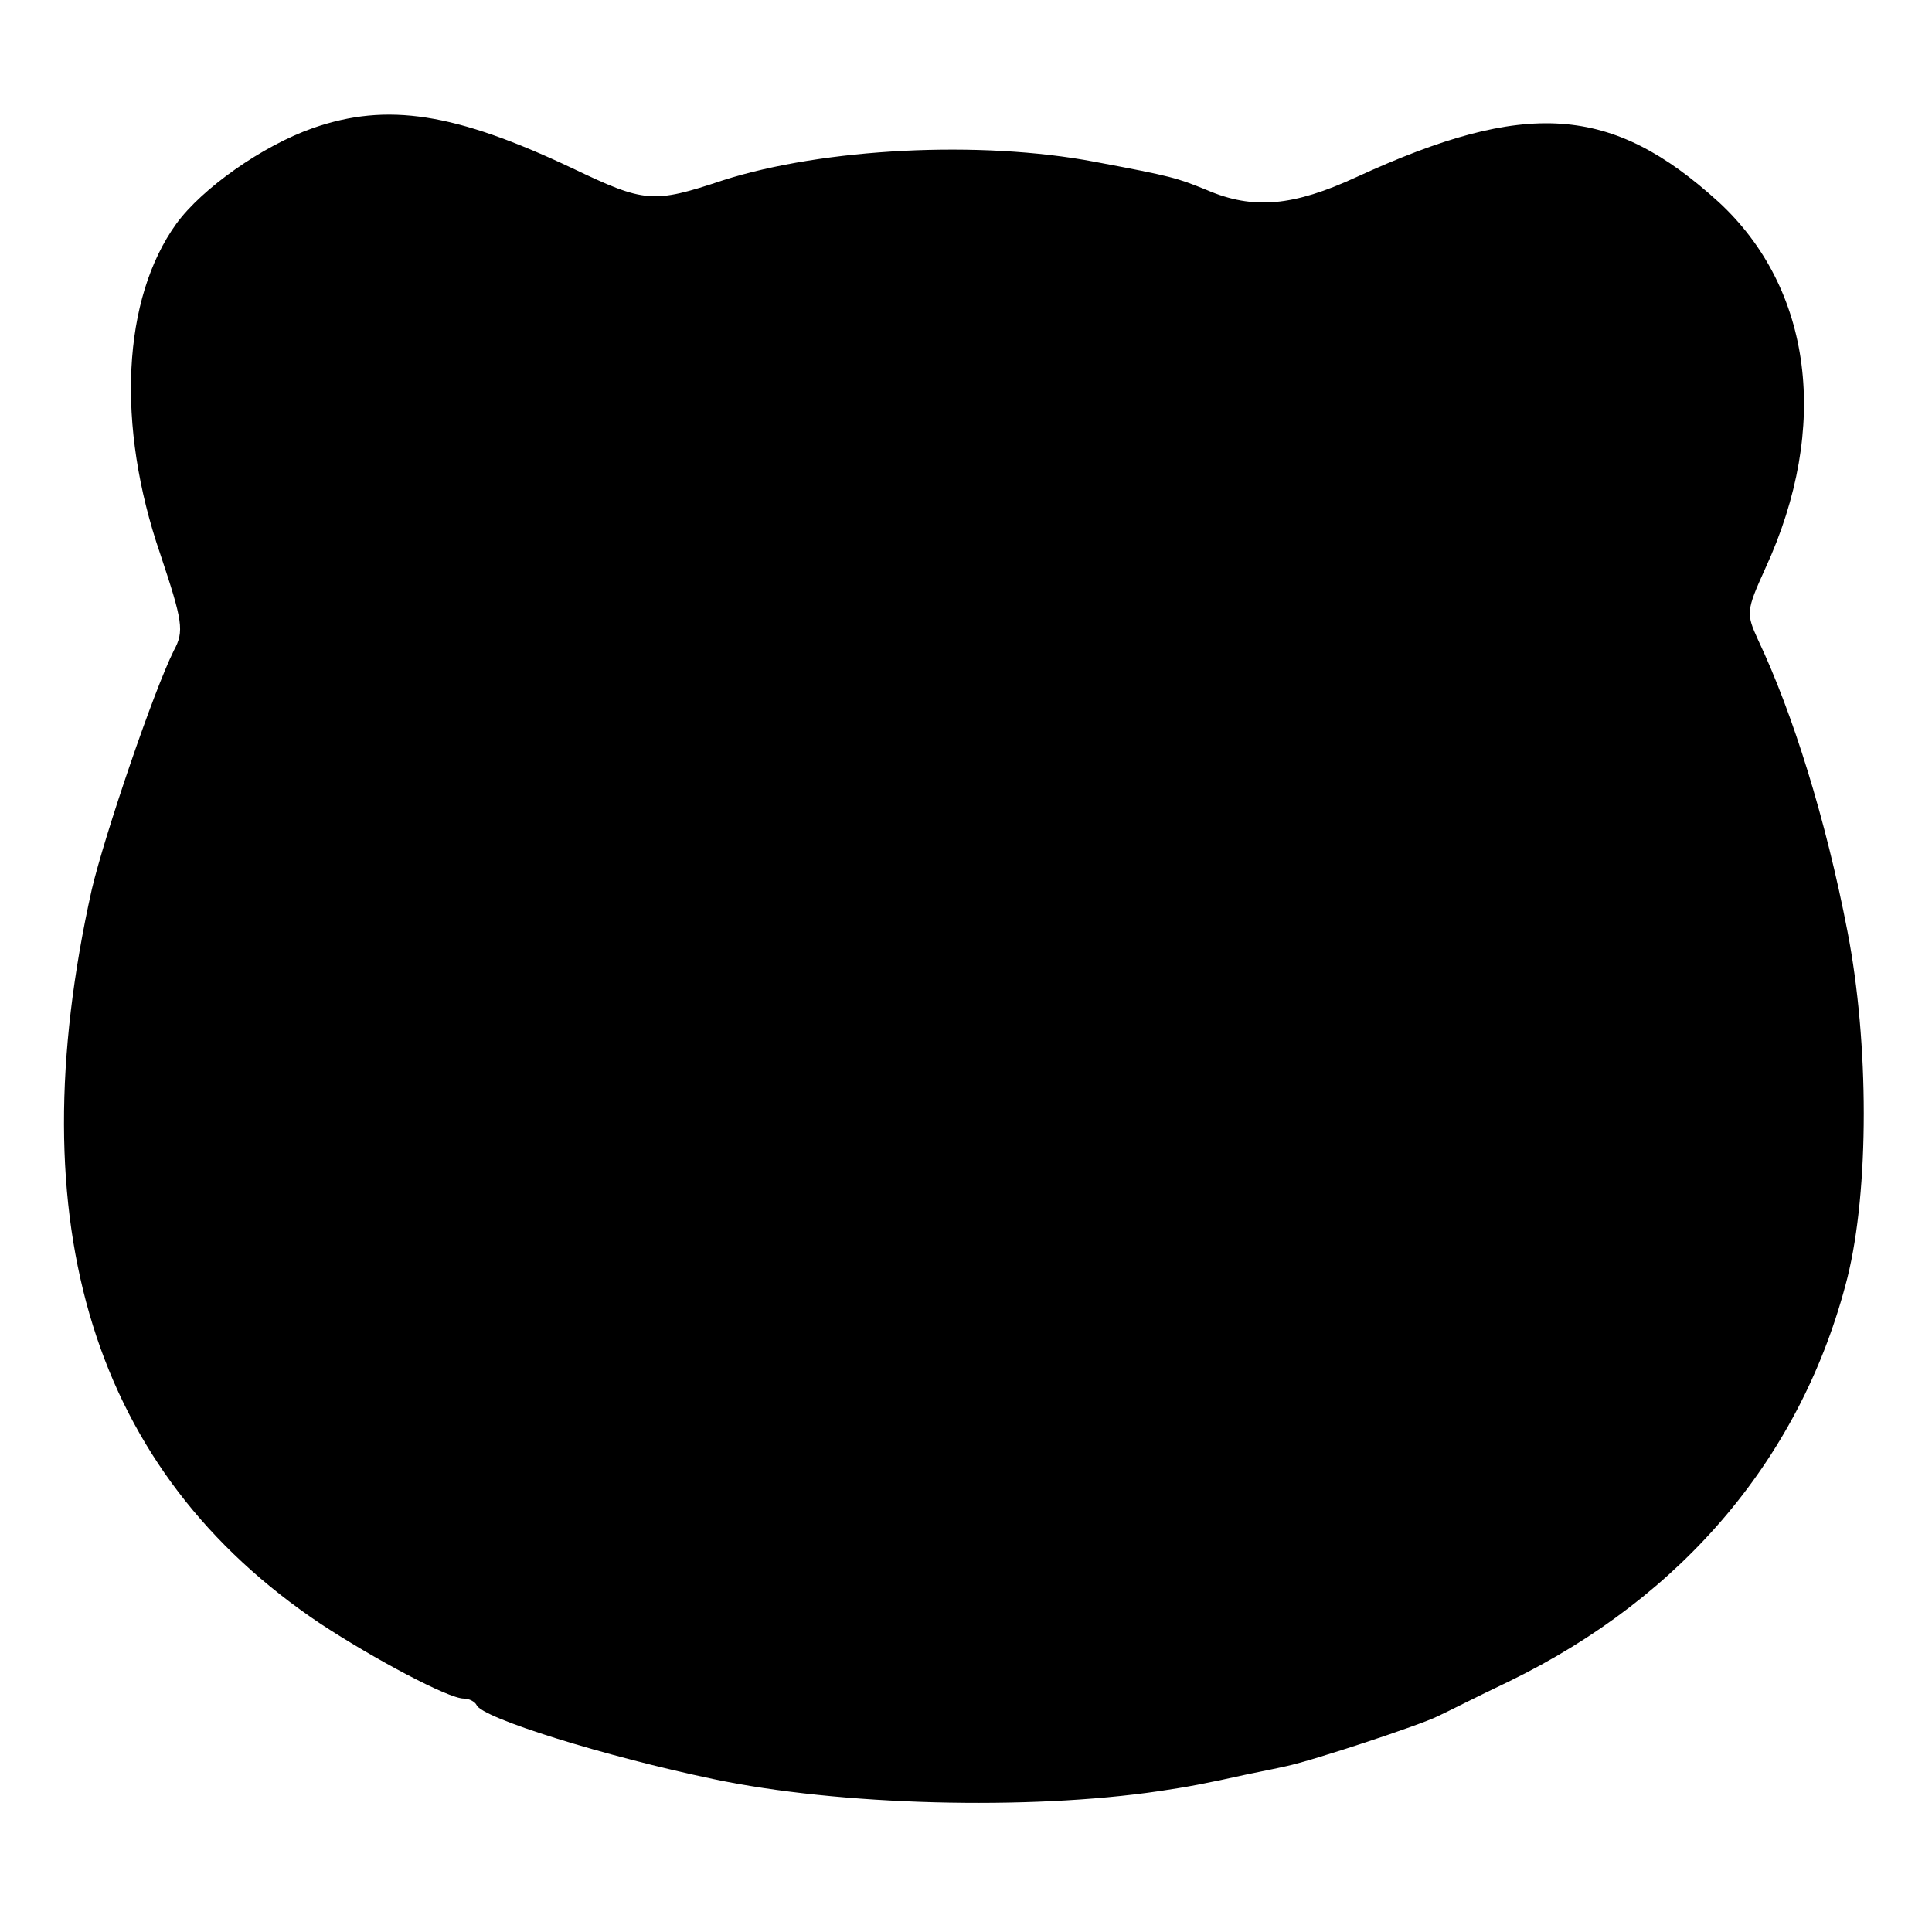 <?xml version="1.0" standalone="no"?>
<!DOCTYPE svg PUBLIC "-//W3C//DTD SVG 20010904//EN"
 "http://www.w3.org/TR/2001/REC-SVG-20010904/DTD/svg10.dtd">
<svg version="1.0" xmlns="http://www.w3.org/2000/svg"
 width="240pt" height="240pt" viewBox="0 0 240 240"
 preserveAspectRatio="xMidYMid meet">
<g transform="translate(0,240) scale(0.1,-0.1)"
fill="#000000" stroke="none">
<path d="M389 2241 c-63 -22 -138 -75 -170 -119 -67 -93 -75 -250 -20 -410 28
-84 30 -96 17 -120 -25 -50 -86 -229 -102 -297 -93 -417 2 -723 284 -912 67
-44 159 -93 178 -93 7 0 14 -4 16 -8 6 -16 160 -64 294 -92 156 -33 392 -39
554 -15 34 5 56 9 110 21 14 3 35 7 48 10 33 7 166 51 188 62 11 5 50 25 88
43 218 106 365 281 421 502 27 109 27 291 0 430 -27 140 -68 271 -111 362 -15
33 -15 36 9 89 81 176 58 348 -58 455 -133 121 -239 128 -450 31 -78 -36 -128
-41 -186 -16 -37 15 -43 17 -139 35 -142 27 -337 17 -462 -23 -87 -29 -97 -28
-187 15 -146 69 -230 82 -322 50z"/>
</g>
</svg>
